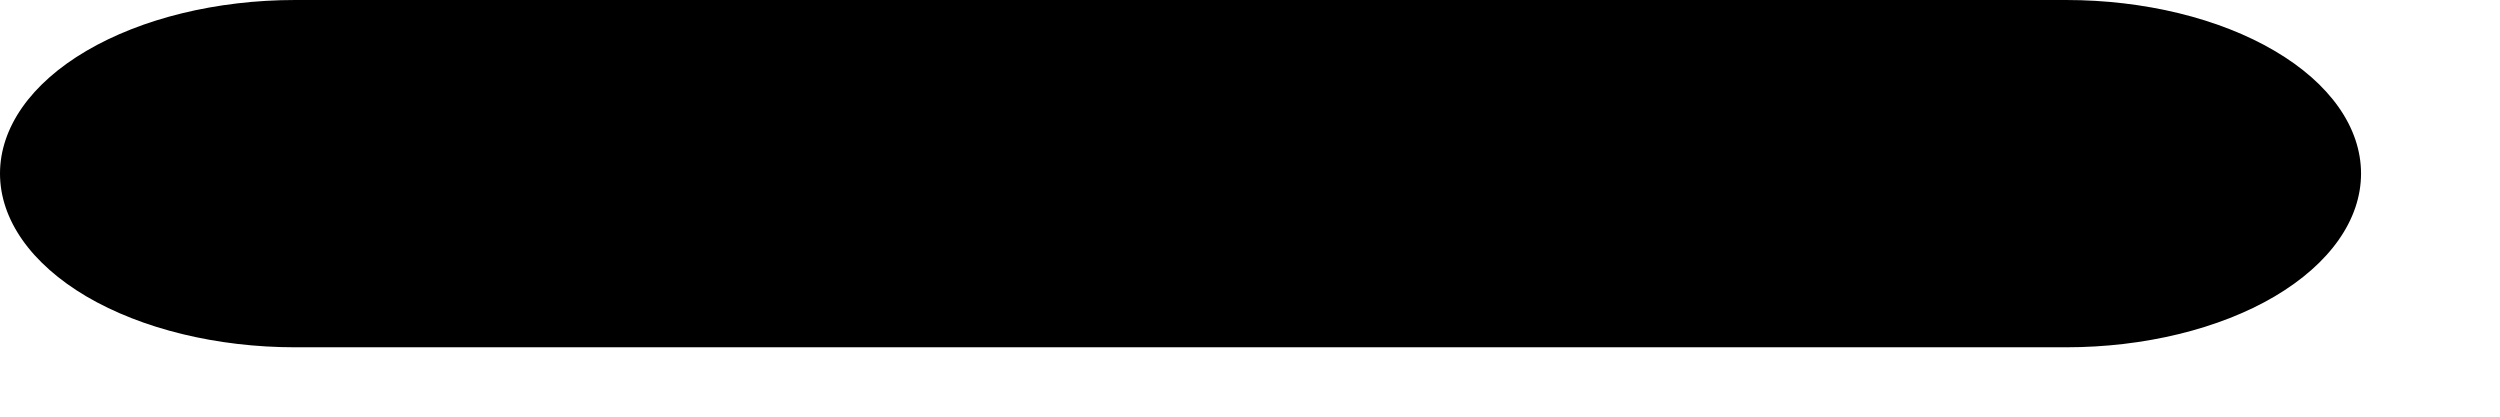<svg width="12" height="2" viewBox="0 0 12 2" fill="none" xmlns="http://www.w3.org/2000/svg">
<path d="M9.917 0H1.417C1.041 0 0.681 0.088 0.415 0.244C0.149 0.4 0 0.612 0 0.833C0 1.054 0.149 1.266 0.415 1.423C0.681 1.579 1.041 1.667 1.417 1.667H9.917C10.292 1.667 10.653 1.579 10.918 1.423C11.184 1.266 11.333 1.054 11.333 0.833C11.333 0.612 11.184 0.4 10.918 0.244C10.653 0.088 10.292 0 9.917 0Z" fill="black"/>
</svg>
